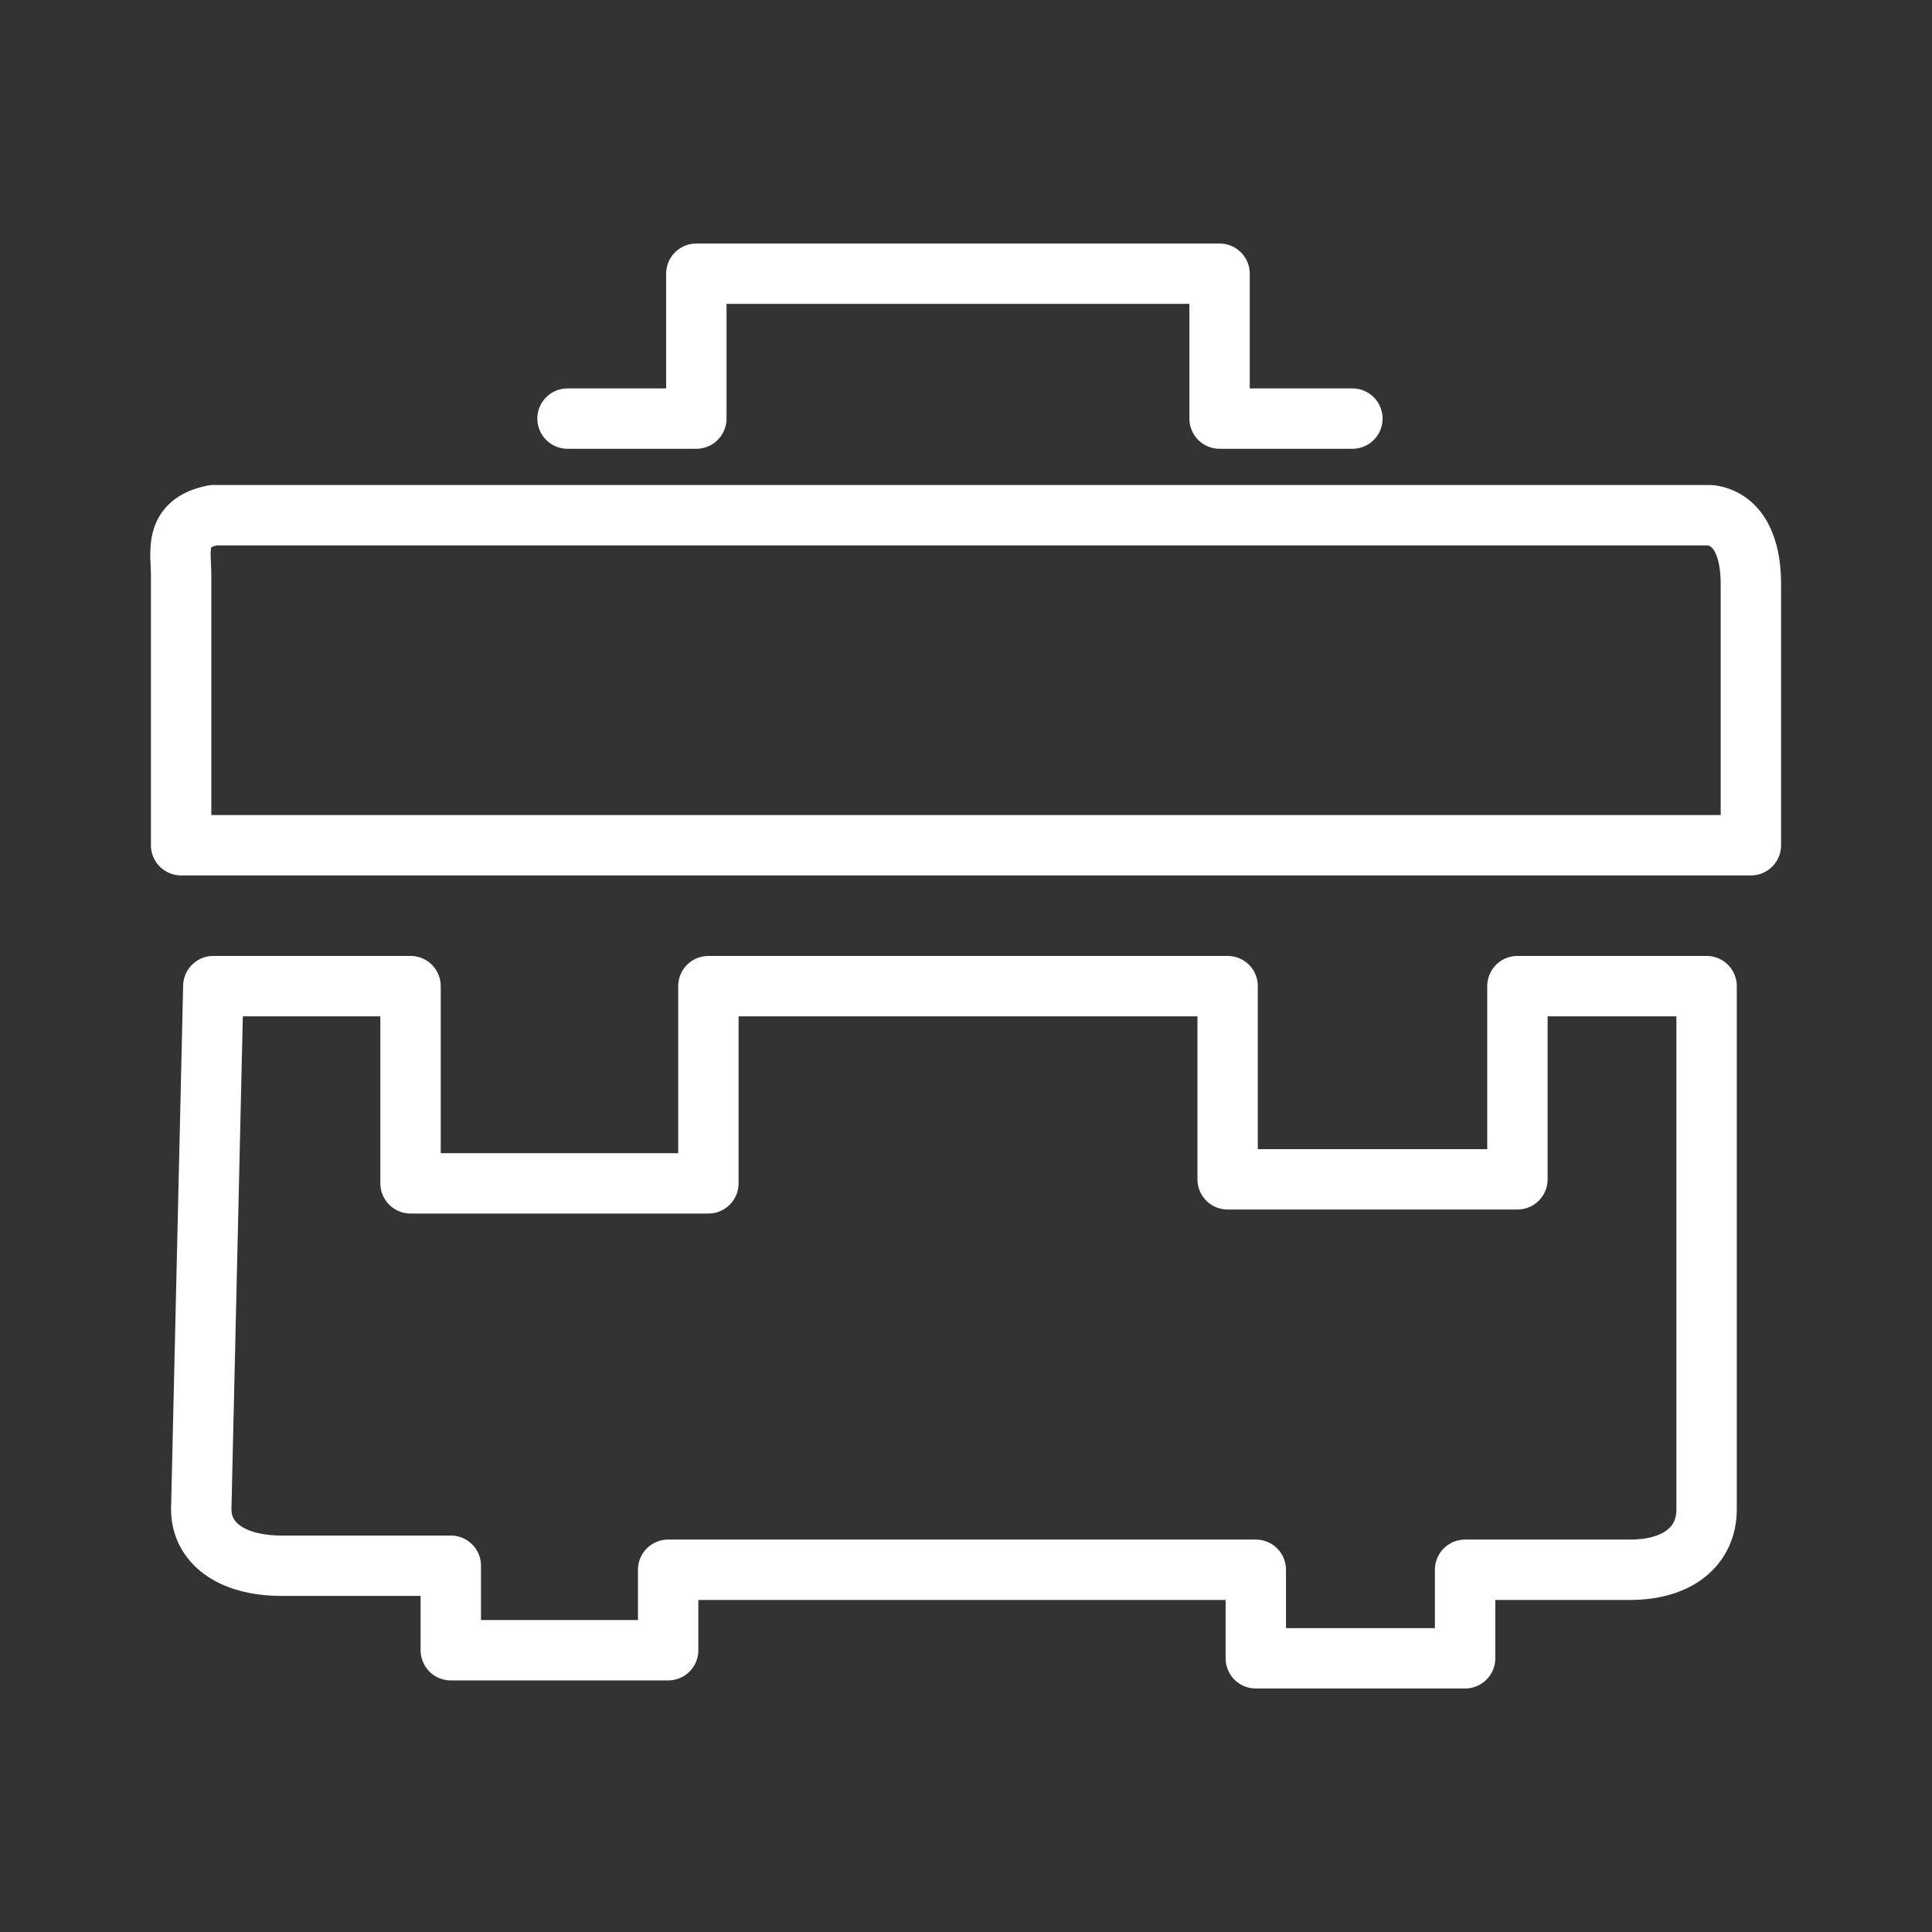 <ns0:svg xmlns:ns0="http://www.w3.org/2000/svg" viewBox="0 0 48 48" style="stroke-width:1.5px"><ns0:rect x="0" y="0" width="48" height="48" fill="#333333" stroke="none"/><ns0:defs style="stroke-width:1.5px"><ns0:style style="stroke-width:1.5px">.a{fill:none;stroke:#fff;stroke-linecap:round;stroke-linejoin:round;}</ns0:style></ns0:defs><ns0:path class="a" d="M14.1,10.4h3.2V6.8h13v3.6h3.3" style="stroke-width:1.5px" /><ns0:path class="a" d="M4.5,21h39V14.5c0-.9-.3-1.6-1-1.7H5.3c-1,.2-.8.9-.8,1.5Z" style="stroke-width:1.5px" /><ns0:path class="a" d="M5.3,24.5h4.9v4.9h7.4V24.5H30.5v4.8h7.2V24.5h4.7v13c0,.9-.7,1.5-1.9,1.5H36.4v2.2H31.2V39H16.6v2H11.2V38.9H7c-1.3,0-2-.6-2-1.4Z" style="stroke-width:1.5px" /></ns0:svg>